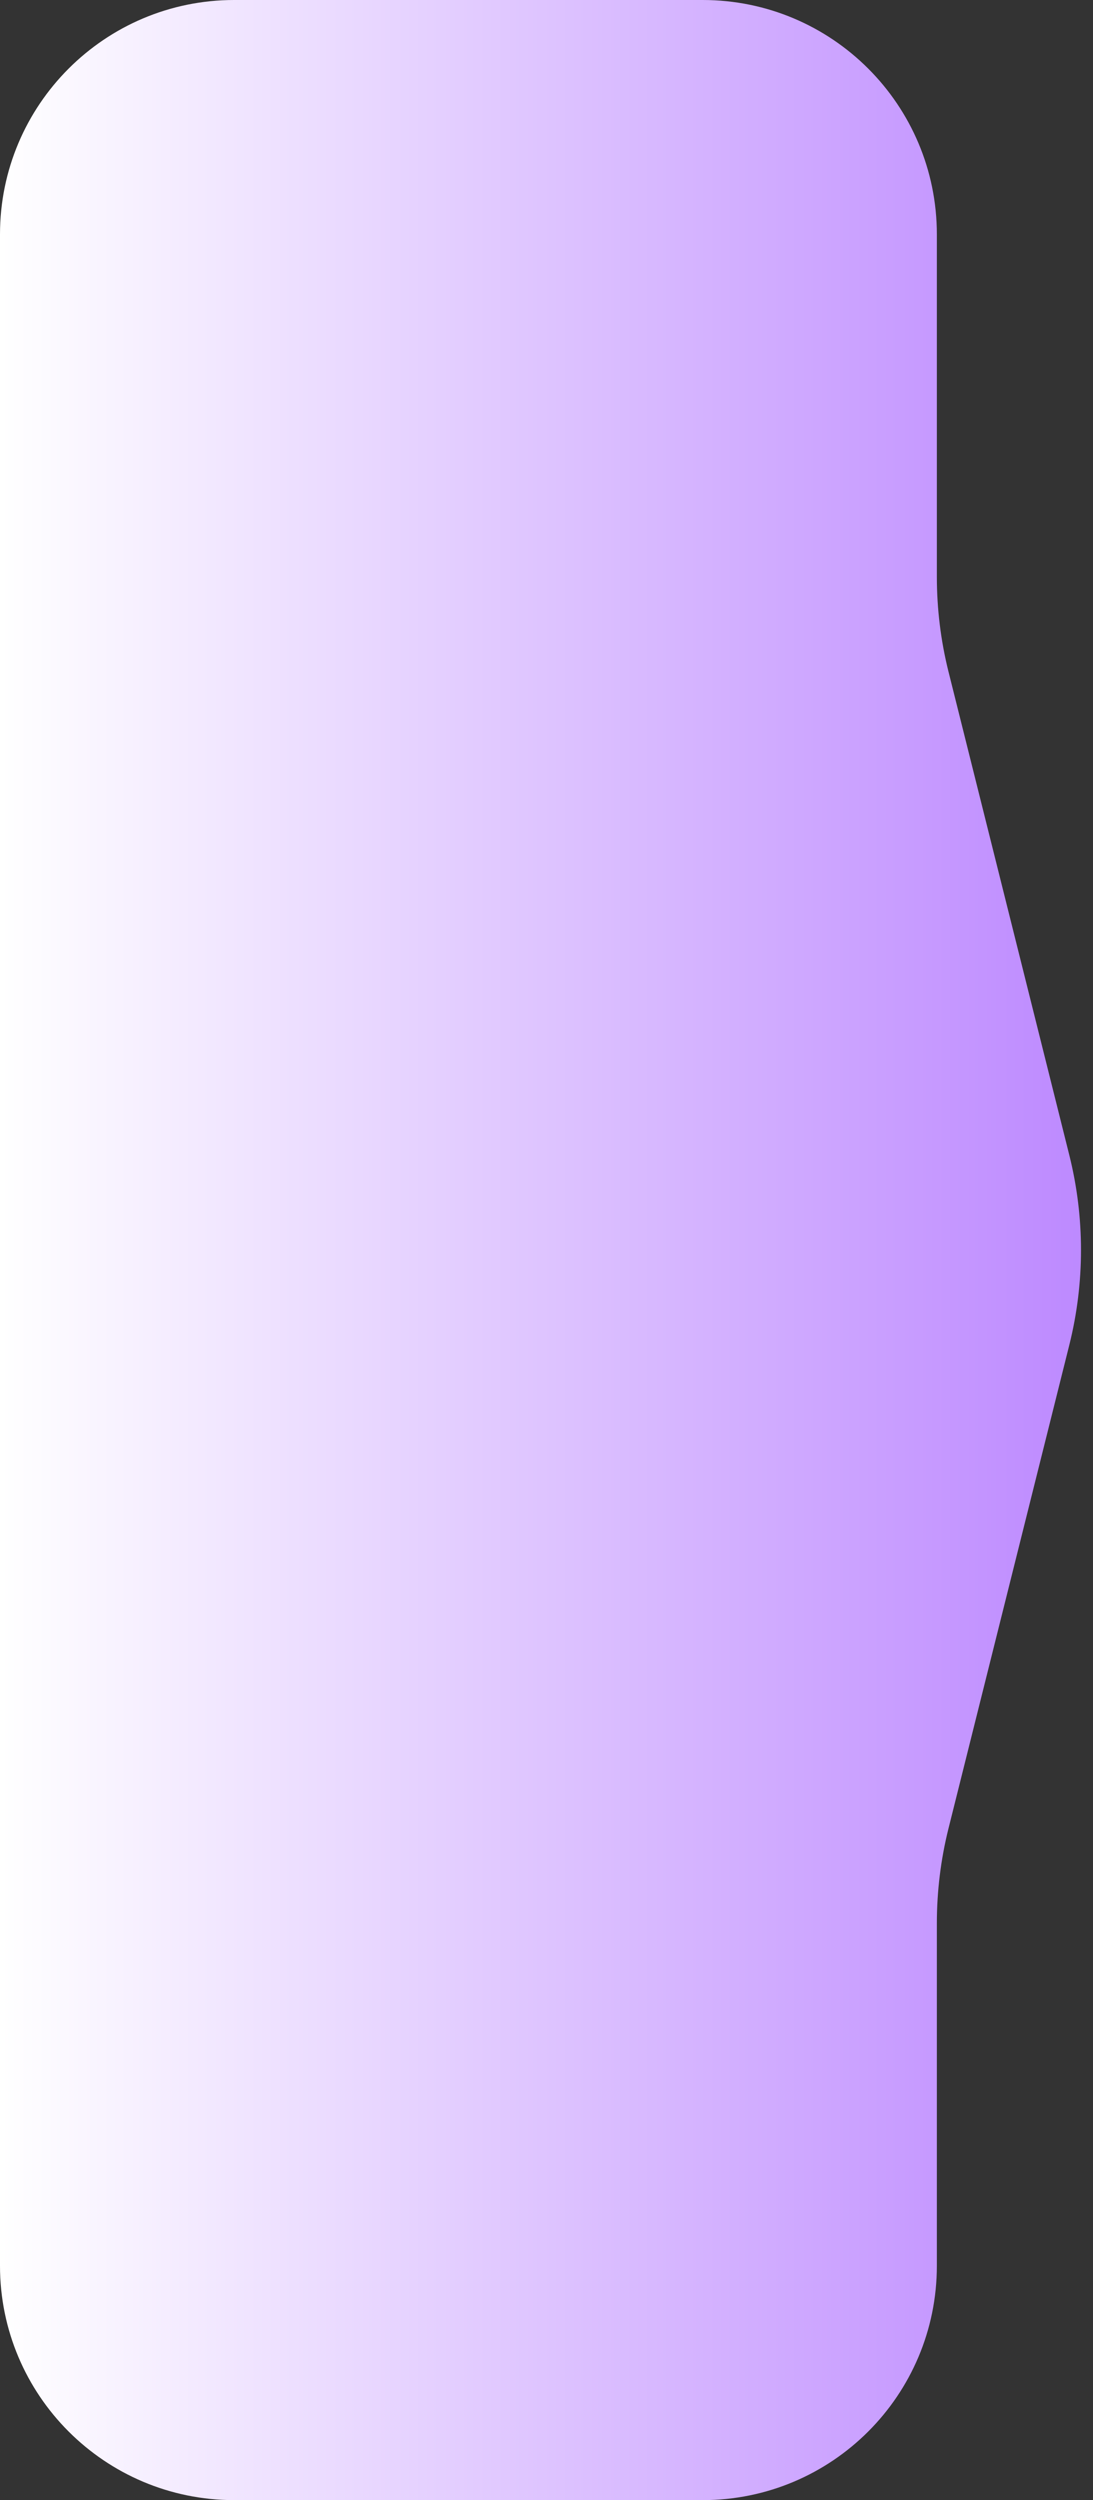 <svg width="14" height="32" viewBox="0 0 14 32" fill="none" xmlns="http://www.w3.org/2000/svg">
<rect x="0" y="0" width="14" height="32" fill="#333333" stroke="none"/>
<path d="M1.90735e-05 5L1.14441e-05 3C5.12372e-06 1.343 1.343 0 3 0H5H7H9C10.657 0 12 1.343 12 3L12 5V7.384C12 7.793 12.05 8.201 12.149 8.597L13.697 14.787C13.896 15.584 13.896 16.416 13.697 17.213L12.149 23.403C12.05 23.799 12 24.207 12 24.616V27V29C12 30.657 10.657 32 9 32H7H5H3C1.343 32 9.48834e-07 30.657 2.11928e-06 29L1.90735e-05 5Z" fill="url(#paint0_linear_325_61)"/>
<defs>
<linearGradient id="paint0_linear_325_61" x1="-0" y1="16" x2="30" y2="16" gradientUnits="userSpaceOnUse">
<stop stop-color="white"/>
<stop offset="1" stop-color="#7000FF"/>
</linearGradient>
</defs>
</svg>
